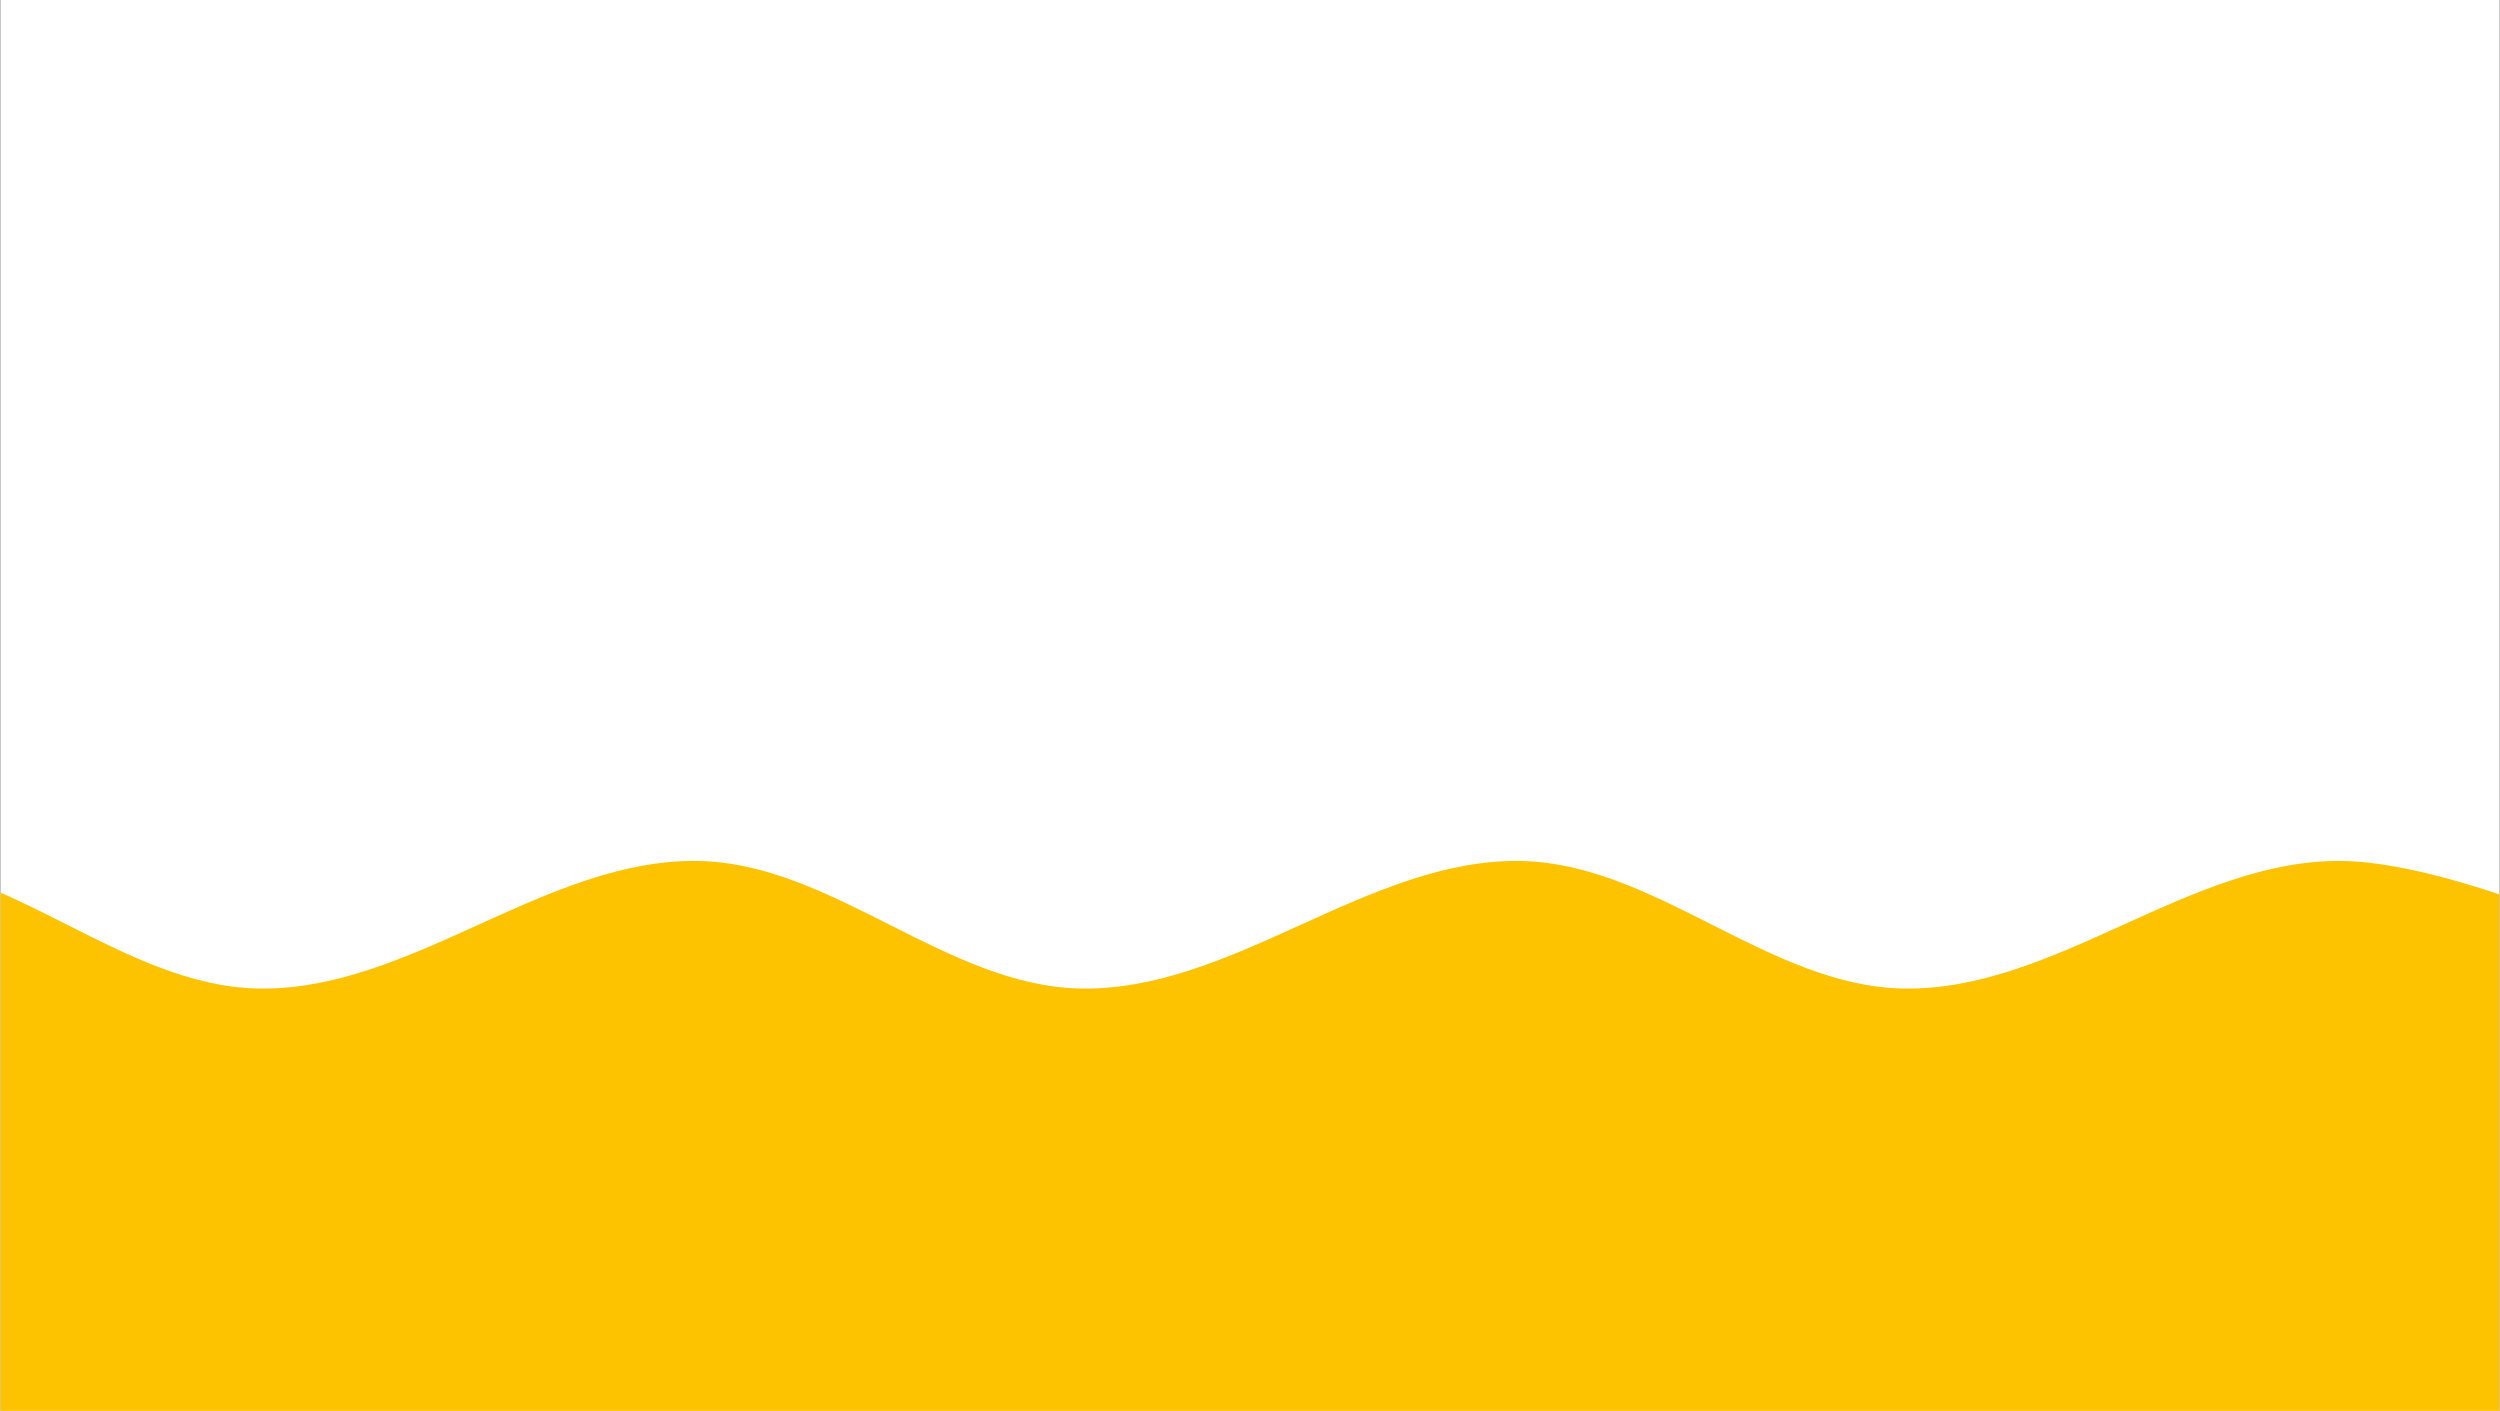 <svg xmlns="http://www.w3.org/2000/svg" xmlns:xlink="http://www.w3.org/1999/xlink" width="1440" zoomAndPan="magnify" viewBox="0 0 1080 609.75" height="813" preserveAspectRatio="xMidYMid meet" version="1.0"><rect x="0" y="0" width="1080" height="609.75" fill="#333333" stroke="none"/><defs><clipPath id="146b620eb3"><path d="M 0.223 0 L 1079.777 0 L 1079.777 609.5 L 0.223 609.5 Z M 0.223 0 " clip-rule="nonzero"/></clipPath><clipPath id="5595c896a1"><path d="M 0.223 371 L 1079.777 371 L 1079.777 609.5 L 0.223 609.5 Z M 0.223 371 " clip-rule="nonzero"/></clipPath></defs><g clip-path="url(#146b620eb3)"><path fill="#ffffff" d="M 0.223 0 L 1079.777 0 L 1079.777 609.5 L 0.223 609.5 Z M 0.223 0 " fill-opacity="1" fill-rule="nonzero"/><path fill="#ffffff" d="M 0.223 0 L 1079.777 0 L 1079.777 609.5 L 0.223 609.5 Z M 0.223 0 " fill-opacity="1" fill-rule="nonzero"/></g><g clip-path="url(#5595c896a1)"><path fill="#fec300" d="M -53.27 371.953 C 4.566 373.164 53.469 425.828 111.309 427.035 C 177.469 428.422 235.875 370.57 302.035 371.953 C 359.871 373.164 408.773 425.828 466.613 427.035 C 532.77 428.422 591.18 370.57 657.336 371.953 C 715.176 373.164 764.078 425.828 821.914 427.035 C 888.074 428.422 946.48 370.57 1012.641 371.953 C 1070.477 373.164 1177.219 427.035 1177.219 427.035 L 1177.219 756.484 C 1177.219 756.484 1070.477 702.609 1012.641 701.398 C 946.48 700.016 888.074 757.867 821.914 756.484 C 764.078 755.273 715.176 702.609 657.336 701.398 C 591.18 700.016 532.77 757.867 466.613 756.484 C 408.773 755.273 359.871 702.609 302.035 701.398 C 235.875 700.016 177.469 757.867 111.309 756.484 C 53.469 755.273 4.566 702.609 -53.27 701.398 C -119.43 700.016 -243.996 756.484 -243.996 756.484 L -243.996 427.035 C -192.406 380.297 -119.43 370.57 -53.27 371.953 Z M -53.27 371.953 " fill-opacity="1" fill-rule="nonzero"/></g></svg>
